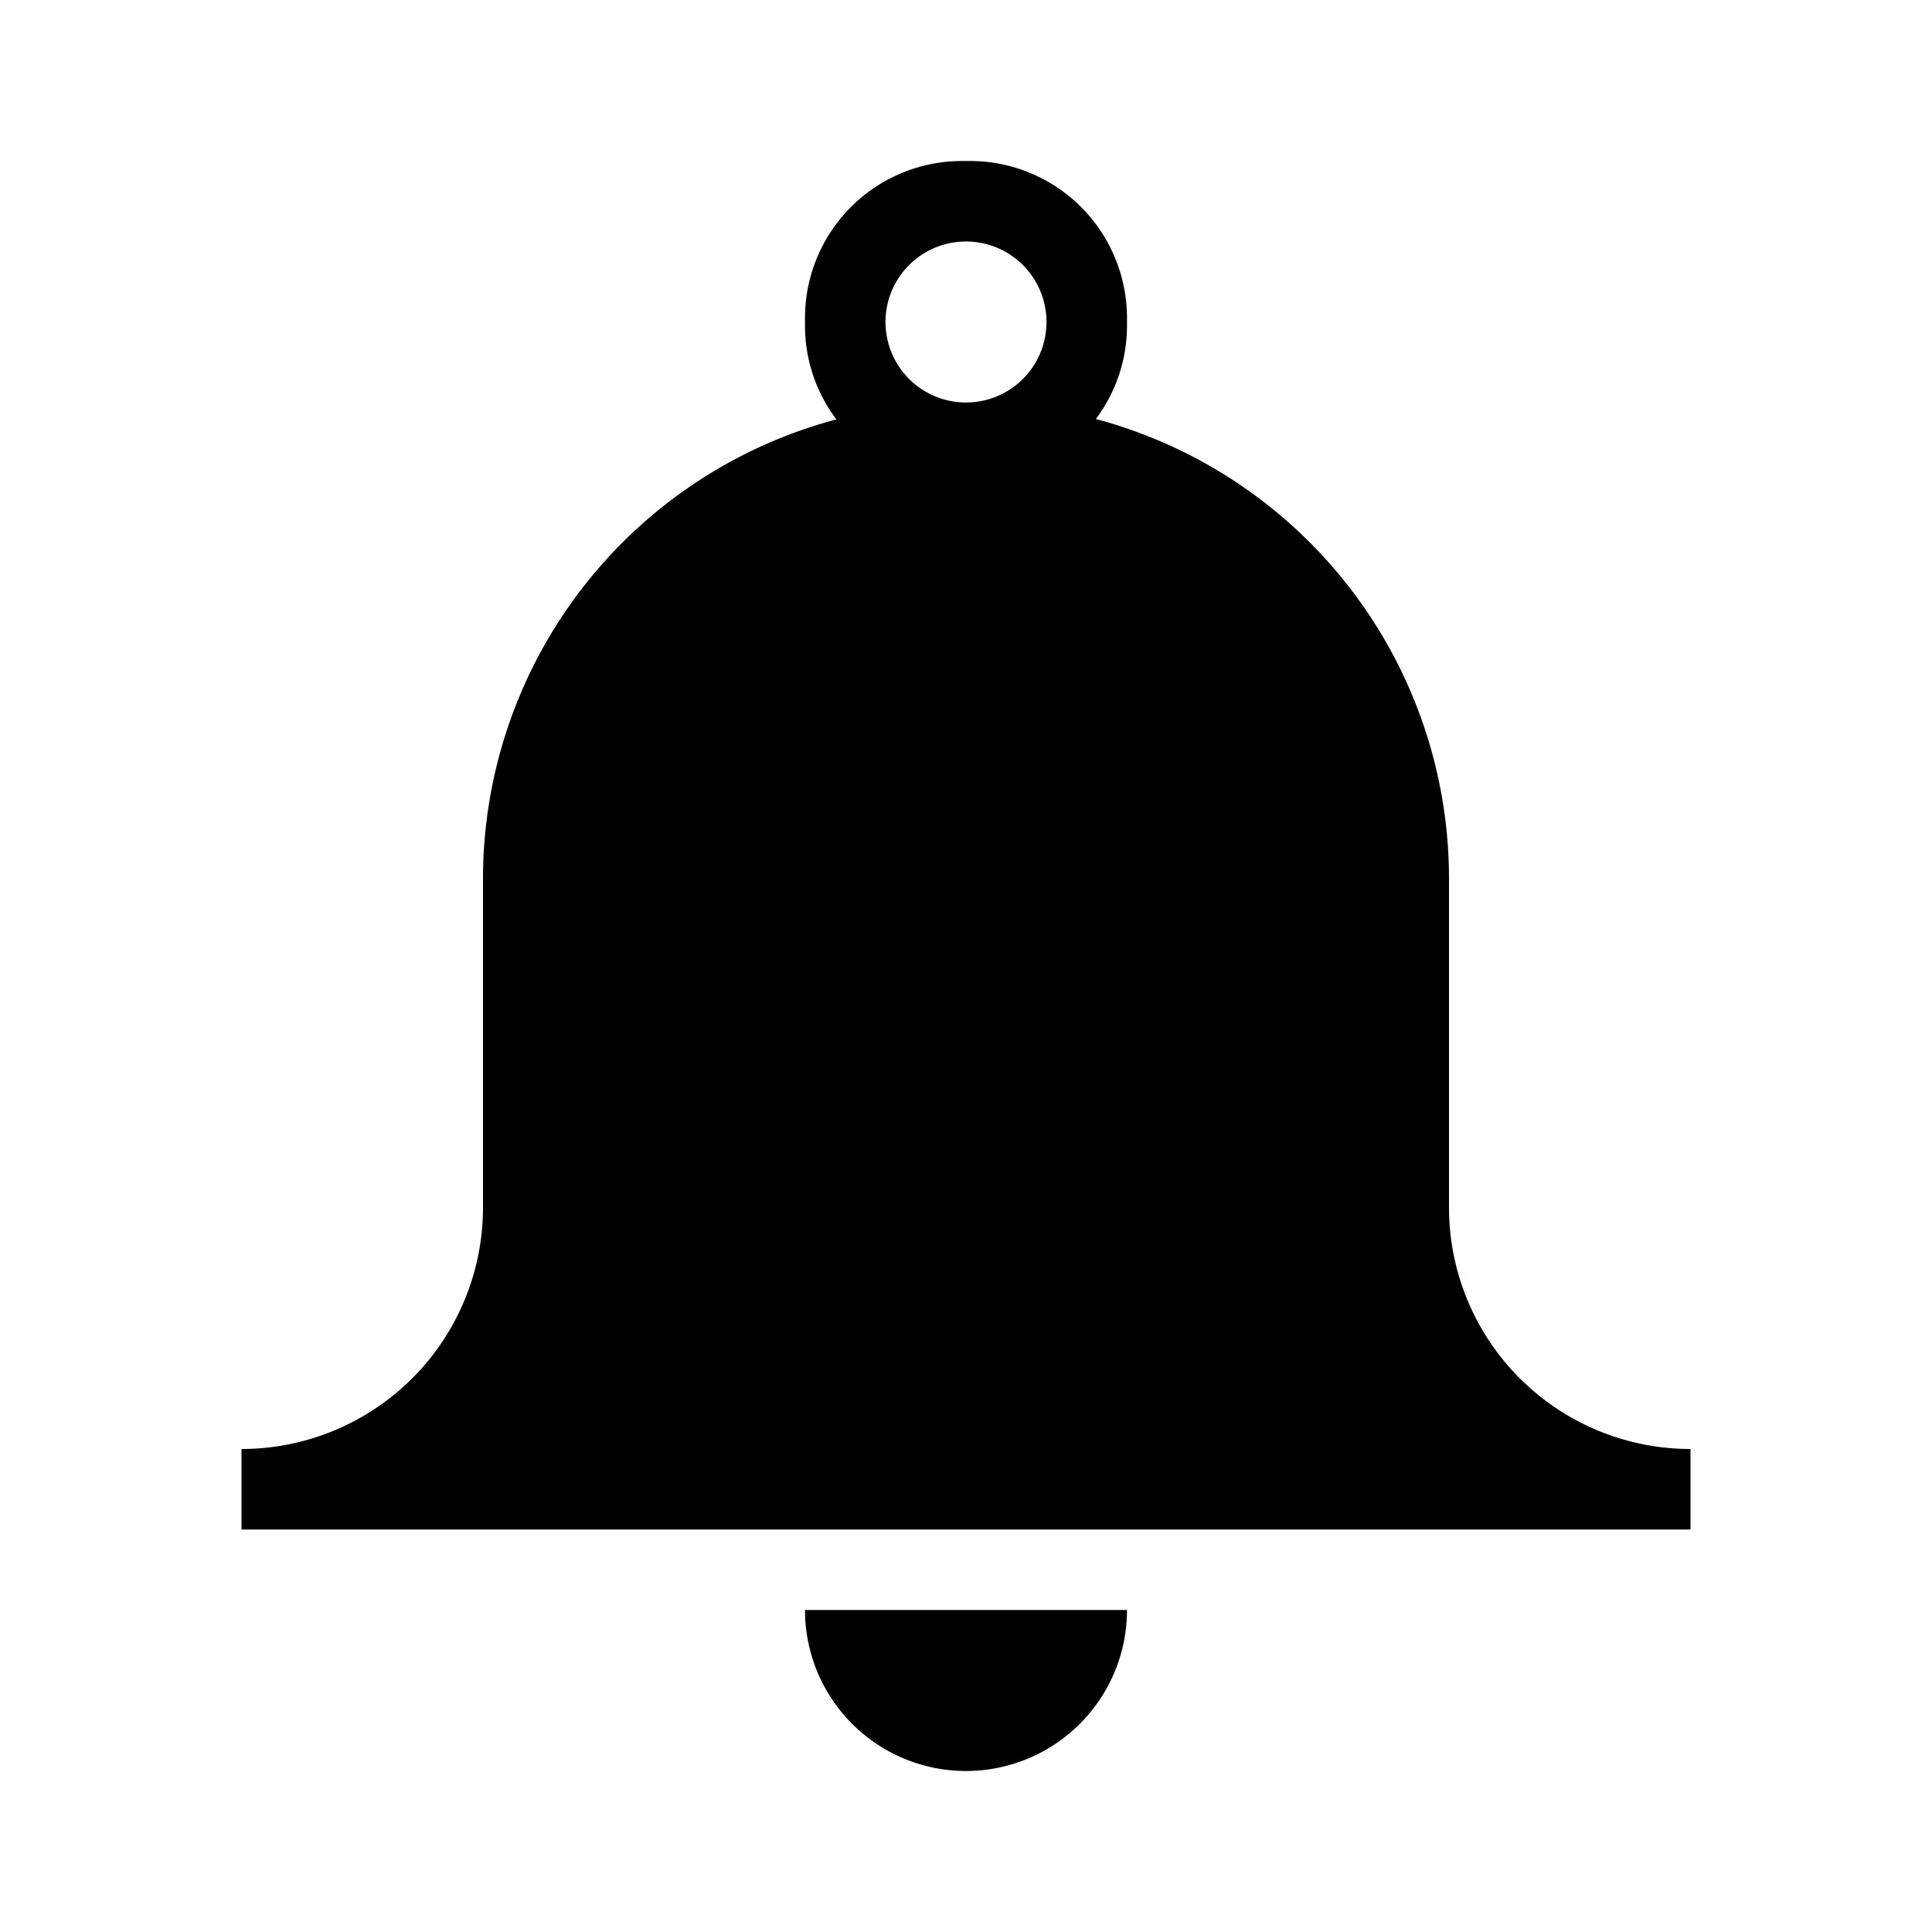 <svg xmlns="http://www.w3.org/2000/svg" viewBox="0 0 24 24"><path d="M18 15v-4.087a5.91 5.91 0 0 0-4.387-5.708A1.93 1.93 0 0 0 14 4.05v-.1A1.95 1.95 0 0 0 12.05 2h-.1A1.95 1.95 0 0 0 10 3.95v.1a1.93 1.93 0 0 0 .39 1.16A5.906 5.906 0 0 0 6 10.913V15a3 3 0 0 1-3 3v1h18v-1a3 3 0 0 1-3-3M12 3a1 1 0 1 1-1 1 1 1 0 0 1 1-1m-2 17h4a2 2 0 0 1-4 0"/><path fill="none" d="M0 0h24v24H0z"/></svg>
